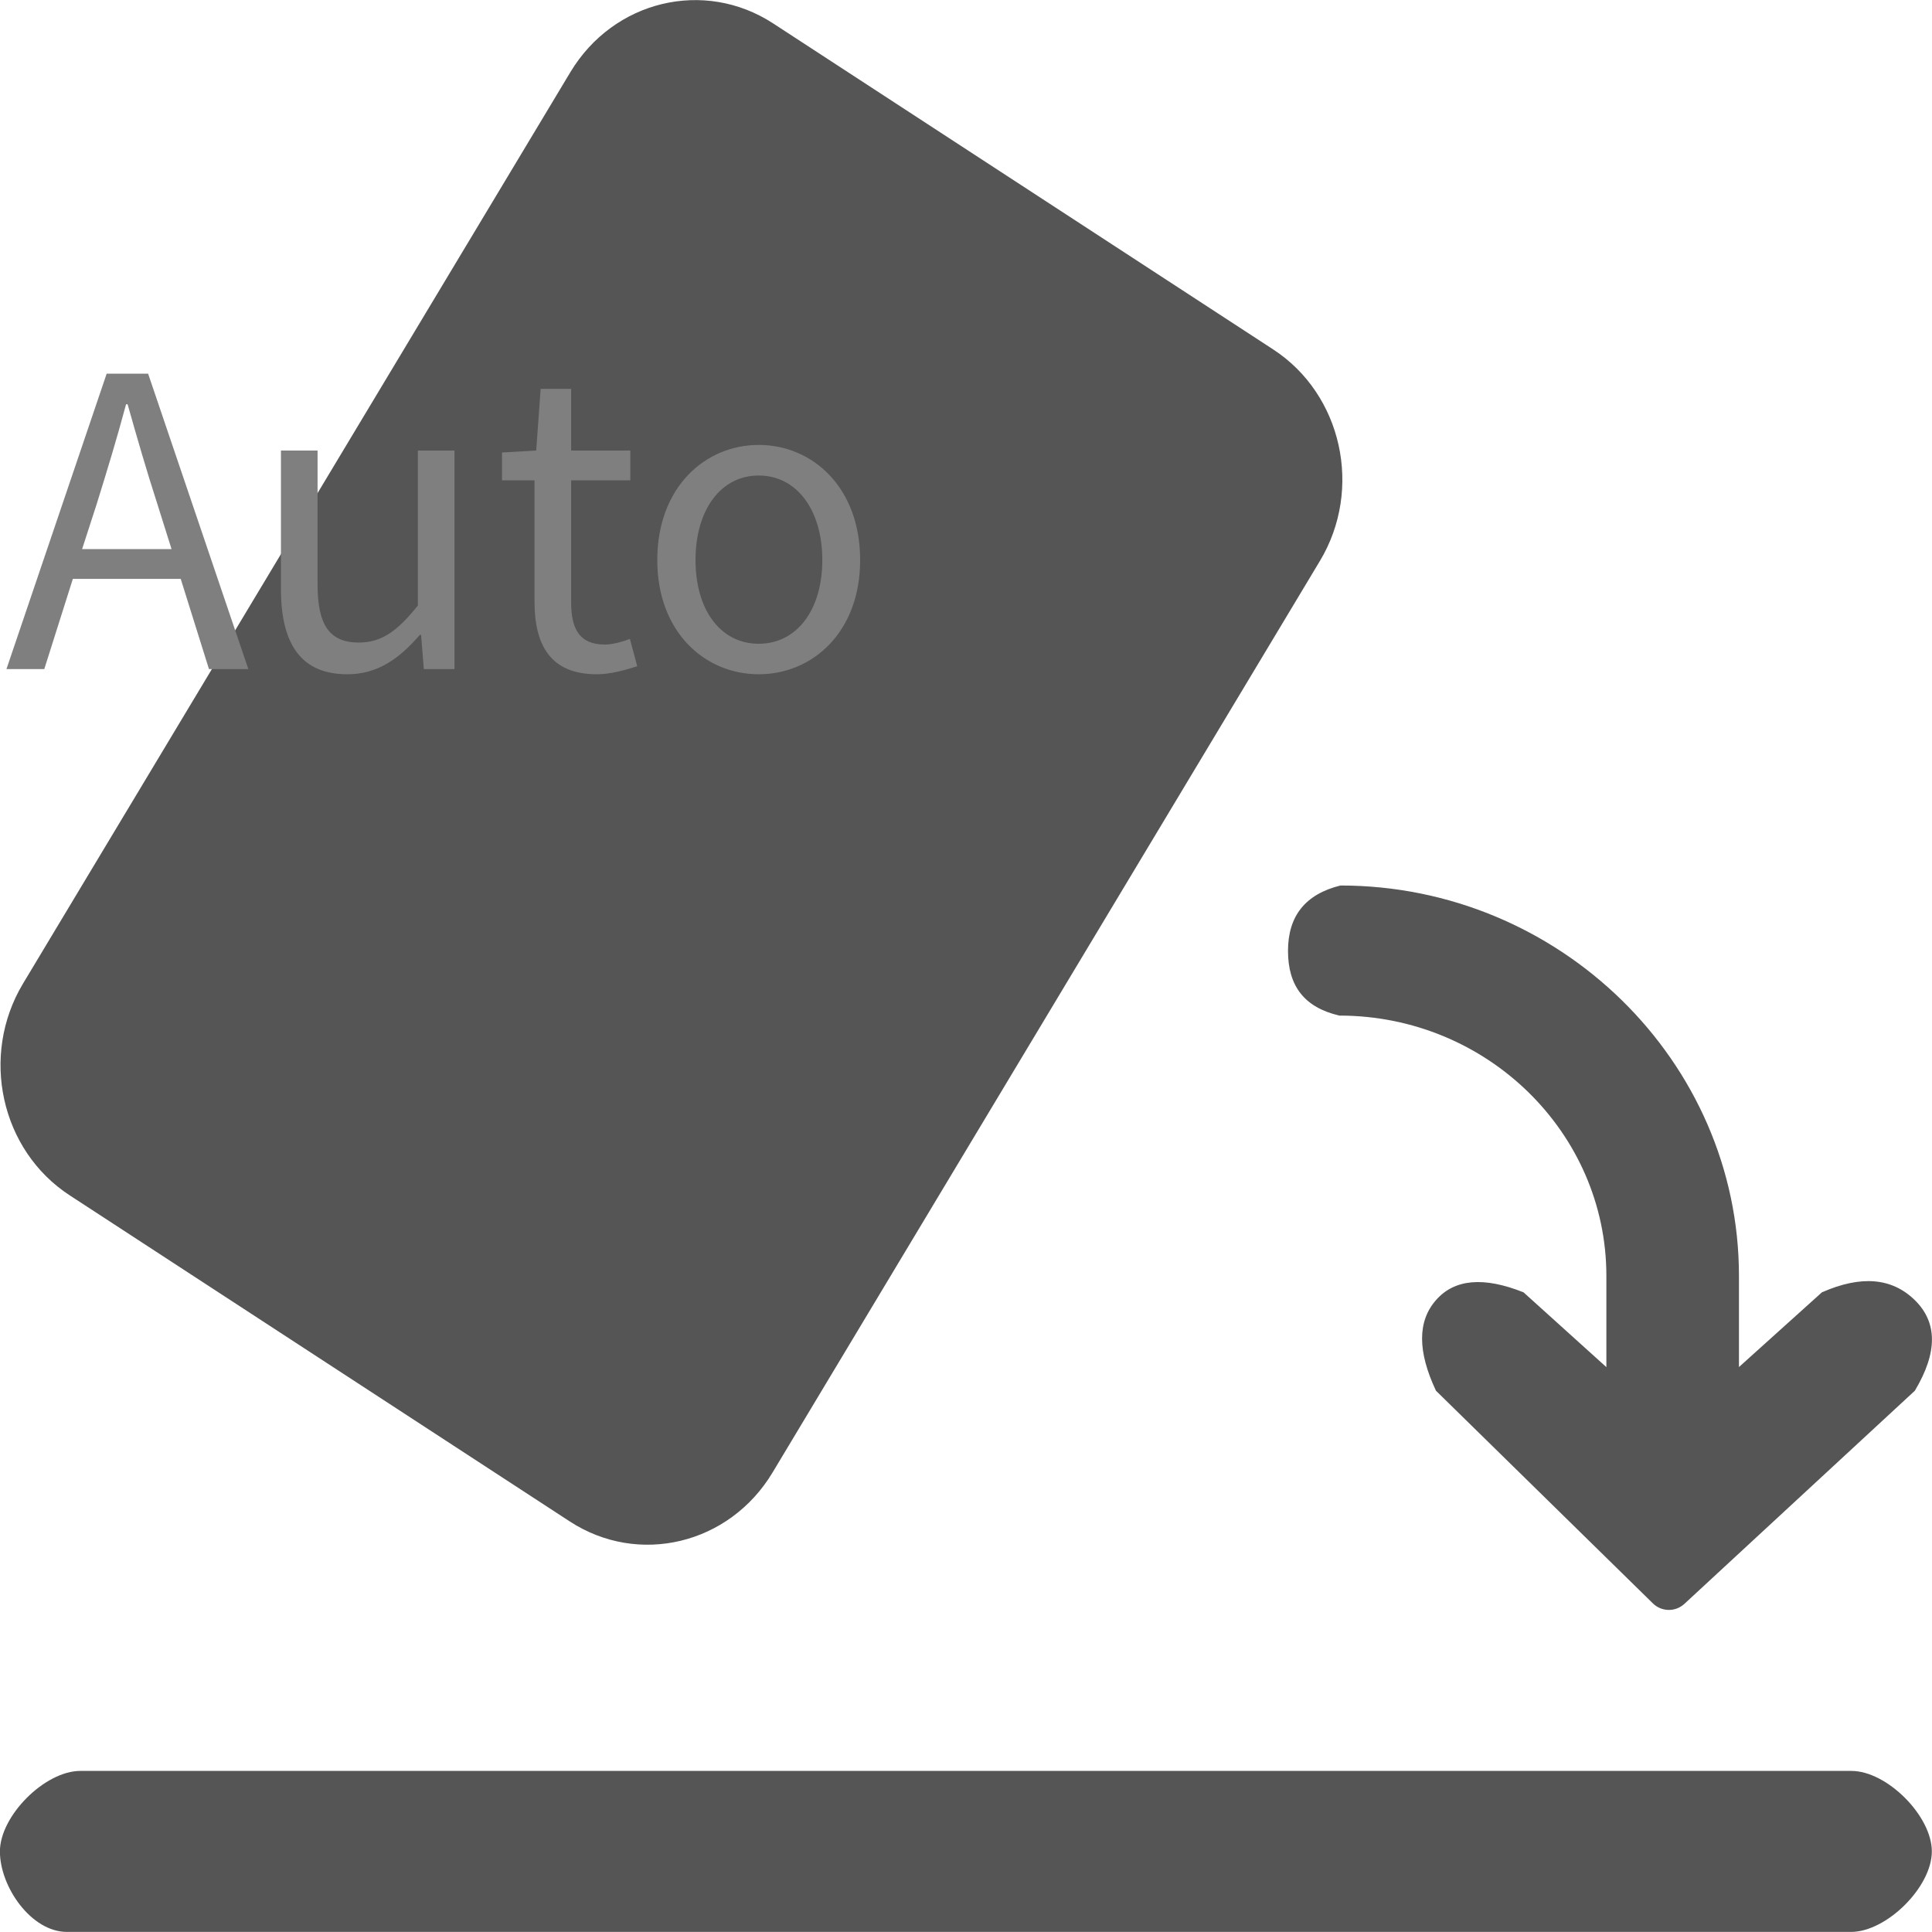 <svg width="24" height="24" viewBox="0 0 24 24" fill="none" xmlns="http://www.w3.org/2000/svg" xmlns:xlink="http://www.w3.org/1999/xlink">
	<desc>
			Created with Pixso.
	</desc>
	<defs>
		<clipPath id="clip2_3">
			<rect id="pick_dark" width="24" height="24" fill="white" fill-opacity="0"/>
		</clipPath>
	</defs>
	<g clip-path="url(#clip2_3)">
		<path id="path" d="M23.787 17.276L20.925 19.923C20.813 20.027 20.64 20.024 20.532 19.917L17.838 17.276C17.608 16.787 17.608 16.413 17.838 16.151C18.067 15.888 18.431 15.856 18.926 16.054L19.955 16.983L19.955 15.85C19.955 14.071 18.471 12.616 16.638 12.616C16.203 12.515 16 12.248 16 11.812C16 11.378 16.217 11.107 16.652 11C19.371 11 21.602 13.184 21.602 15.85L21.602 16.982L22.632 16.054C23.118 15.84 23.502 15.872 23.787 16.151C24.07 16.429 24.07 16.803 23.787 17.276ZM9.597 18.292C9.061 19.185 7.931 19.458 7.075 18.898L0.866 14.849C0.008 14.29 -0.25 13.113 0.285 12.22L7.085 0.897C7.621 0.004 8.75 -0.267 9.606 0.292L15.815 4.34C16.672 4.898 16.933 6.076 16.396 6.969L9.597 18.292ZM0.998 21.999L22.999 21.999C23.44 21.999 23.998 22.558 23.998 22.999C23.998 23.441 23.436 23.999 22.994 23.999L0.831 23.999C0.389 23.999 -0.001 23.441 -0.001 22.999C-0.001 22.558 0.556 21.999 0.998 21.999Z" fill="#555555" fill-opacity="1" fill-rule="evenodd"/>
		<path id="Auto" d="M1.201 6.262C1.33 5.847 1.451 5.452 1.566 5.022L1.585 5.022C1.705 5.447 1.821 5.847 1.955 6.262L2.131 6.821L1.02 6.821L1.201 6.262ZM0.08 8.312L0.55 8.312L0.905 7.191L2.245 7.191L2.596 8.312L3.085 8.312L1.84 4.642L1.325 4.642L0.08 8.312ZM4.315 8.376C4.69 8.376 4.96 8.182 5.215 7.887L5.231 7.887L5.265 8.312L5.646 8.312L5.646 5.597L5.191 5.597L5.191 7.522C4.931 7.847 4.735 7.982 4.456 7.982C4.096 7.982 3.945 7.767 3.945 7.262L3.945 5.597L3.49 5.597L3.49 7.317C3.49 8.007 3.745 8.376 4.315 8.376ZM7.415 8.376C7.58 8.376 7.76 8.326 7.916 8.276L7.825 7.937C7.735 7.971 7.61 8.007 7.515 8.007C7.2 8.007 7.095 7.816 7.095 7.482L7.095 5.967L7.83 5.967L7.83 5.597L7.095 5.597L7.095 4.831L6.716 4.831L6.661 5.597L6.236 5.621L6.236 5.967L6.64 5.967L6.64 7.472C6.64 8.011 6.835 8.376 7.415 8.376ZM9.425 8.376C10.091 8.376 10.685 7.856 10.685 6.957C10.685 6.052 10.091 5.527 9.425 5.527C8.76 5.527 8.165 6.052 8.165 6.957C8.165 7.856 8.76 8.376 9.425 8.376ZM9.425 7.997C8.955 7.997 8.64 7.582 8.64 6.957C8.64 6.332 8.955 5.907 9.425 5.907C9.895 5.907 10.215 6.332 10.215 6.957C10.215 7.582 9.895 7.997 9.425 7.997Z" fill="#7F7F7F" fill-opacity="1" fill-rule="evenodd"/>
	</g>
</svg>
